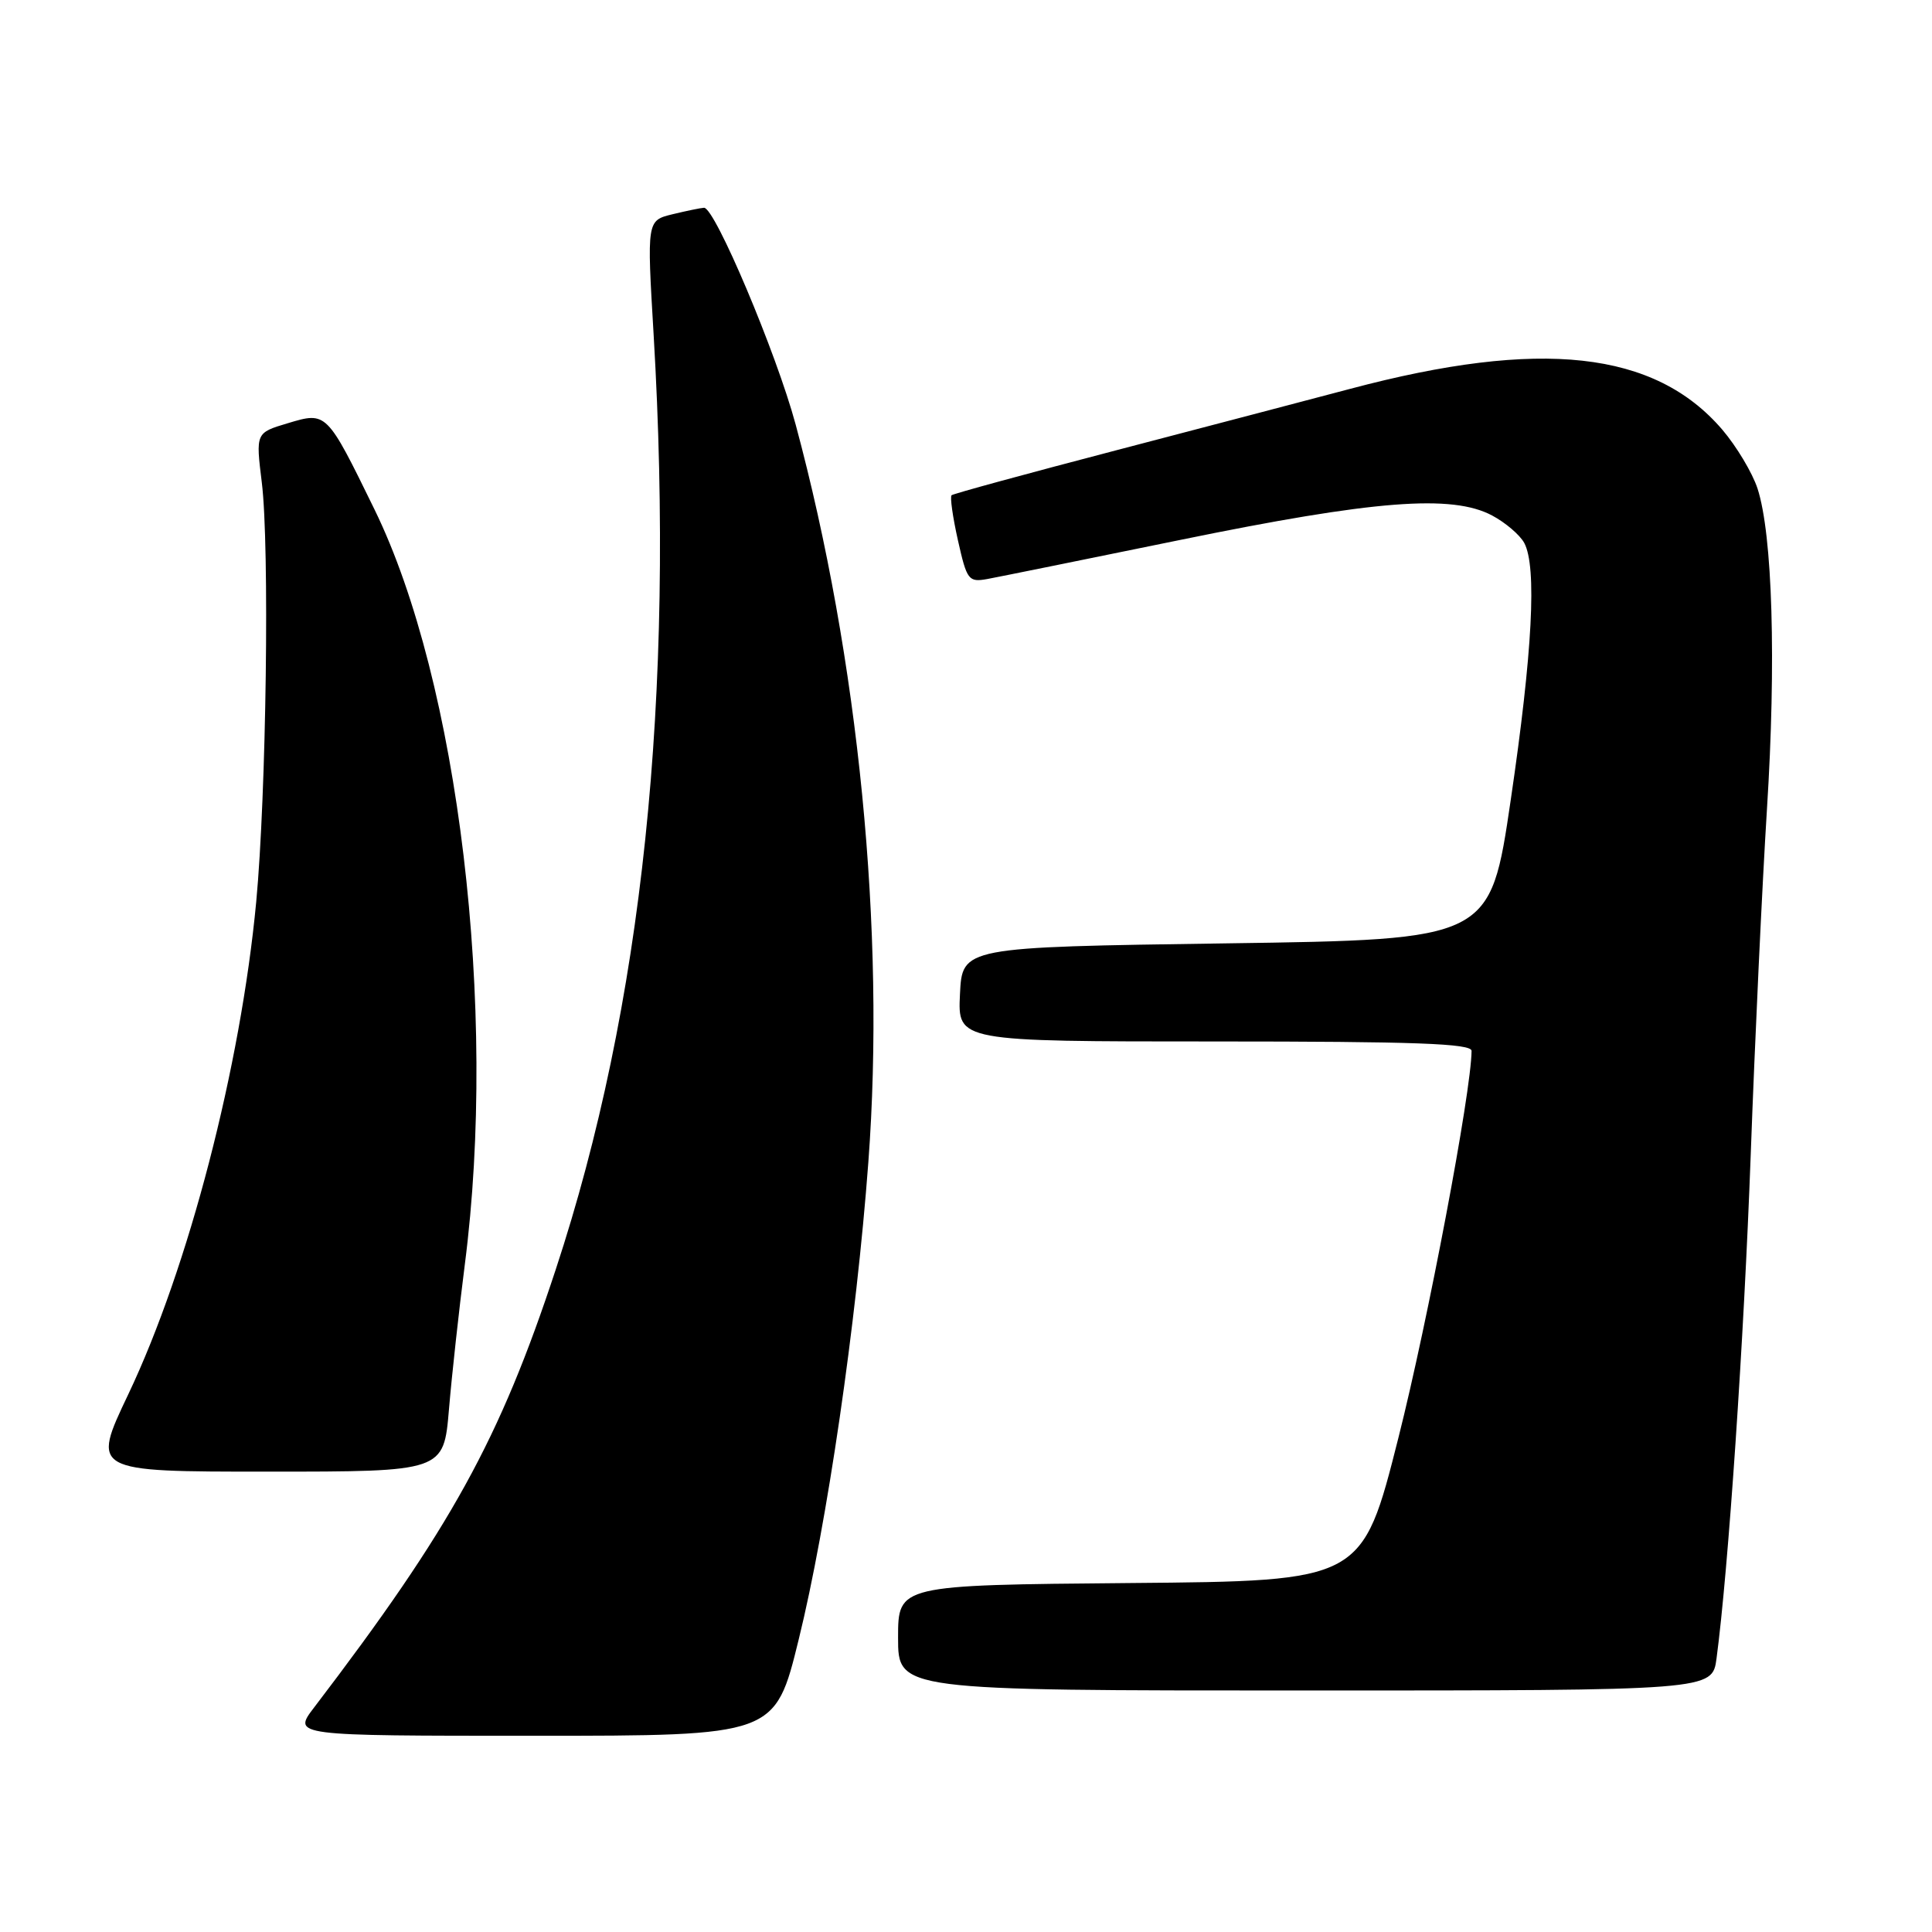 <?xml version="1.0" encoding="UTF-8" standalone="no"?>
<!DOCTYPE svg PUBLIC "-//W3C//DTD SVG 1.1//EN" "http://www.w3.org/Graphics/SVG/1.1/DTD/svg11.dtd" >
<svg xmlns="http://www.w3.org/2000/svg" xmlns:xlink="http://www.w3.org/1999/xlink" version="1.1" viewBox="0 0 256 256">
 <g >
 <path fill="currentColor"
d=" M 105.83 217.25 C 109.58 202.02 113.47 175.35 115.06 154.00 C 117.35 123.42 113.79 87.30 105.43 56.26 C 102.88 46.79 94.72 27.48 93.29 27.53 C 92.86 27.55 90.97 27.94 89.11 28.39 C 85.71 29.22 85.71 29.22 86.61 44.36 C 89.44 92.35 85.15 133.28 73.64 168.21 C 66.20 190.80 59.76 202.48 41.62 226.25 C 38.76 230.00 38.76 230.00 70.73 230.00 C 102.70 230.00 102.70 230.00 105.83 217.25 Z  M 227.45 219.75 C 229.01 208.06 231.08 177.59 231.98 153.00 C 232.53 137.88 233.50 117.28 234.13 107.23 C 235.37 87.66 234.87 70.84 232.88 64.73 C 232.20 62.65 230.10 59.15 228.22 56.94 C 219.26 46.48 204.15 44.82 178.92 51.52 C 173.74 52.89 159.82 56.55 148.00 59.64 C 136.18 62.73 126.32 65.42 126.09 65.62 C 125.86 65.82 126.24 68.51 126.93 71.59 C 128.12 76.89 128.33 77.17 130.84 76.72 C 132.30 76.45 143.85 74.11 156.50 71.52 C 182.08 66.28 192.40 65.47 197.72 68.31 C 199.49 69.25 201.40 70.89 201.97 71.94 C 203.66 75.10 203.07 86.39 200.18 106.00 C 197.46 124.50 197.46 124.50 162.48 125.00 C 127.50 125.50 127.50 125.50 127.20 131.75 C 126.90 138.00 126.90 138.00 160.95 138.00 C 187.53 138.00 195.00 138.27 194.99 139.25 C 194.95 144.70 189.21 175.02 185.30 190.50 C 180.50 209.50 180.50 209.50 149.75 209.76 C 119.00 210.03 119.00 210.03 119.00 217.01 C 119.00 224.00 119.00 224.00 172.94 224.00 C 226.88 224.00 226.88 224.00 227.45 219.75 Z  M 59.49 186.75 C 59.87 182.21 60.82 173.58 61.59 167.56 C 65.96 133.65 60.77 90.32 49.62 67.50 C 43.28 54.53 43.28 54.53 38.13 56.08 C 33.88 57.35 33.88 57.35 34.69 63.93 C 35.73 72.35 35.29 105.24 33.95 119.50 C 31.89 141.36 24.99 167.94 17.00 184.75 C 12.12 195.00 12.12 195.00 35.46 195.00 C 58.79 195.00 58.79 195.00 59.49 186.75 Z "/>
</g>
</svg>